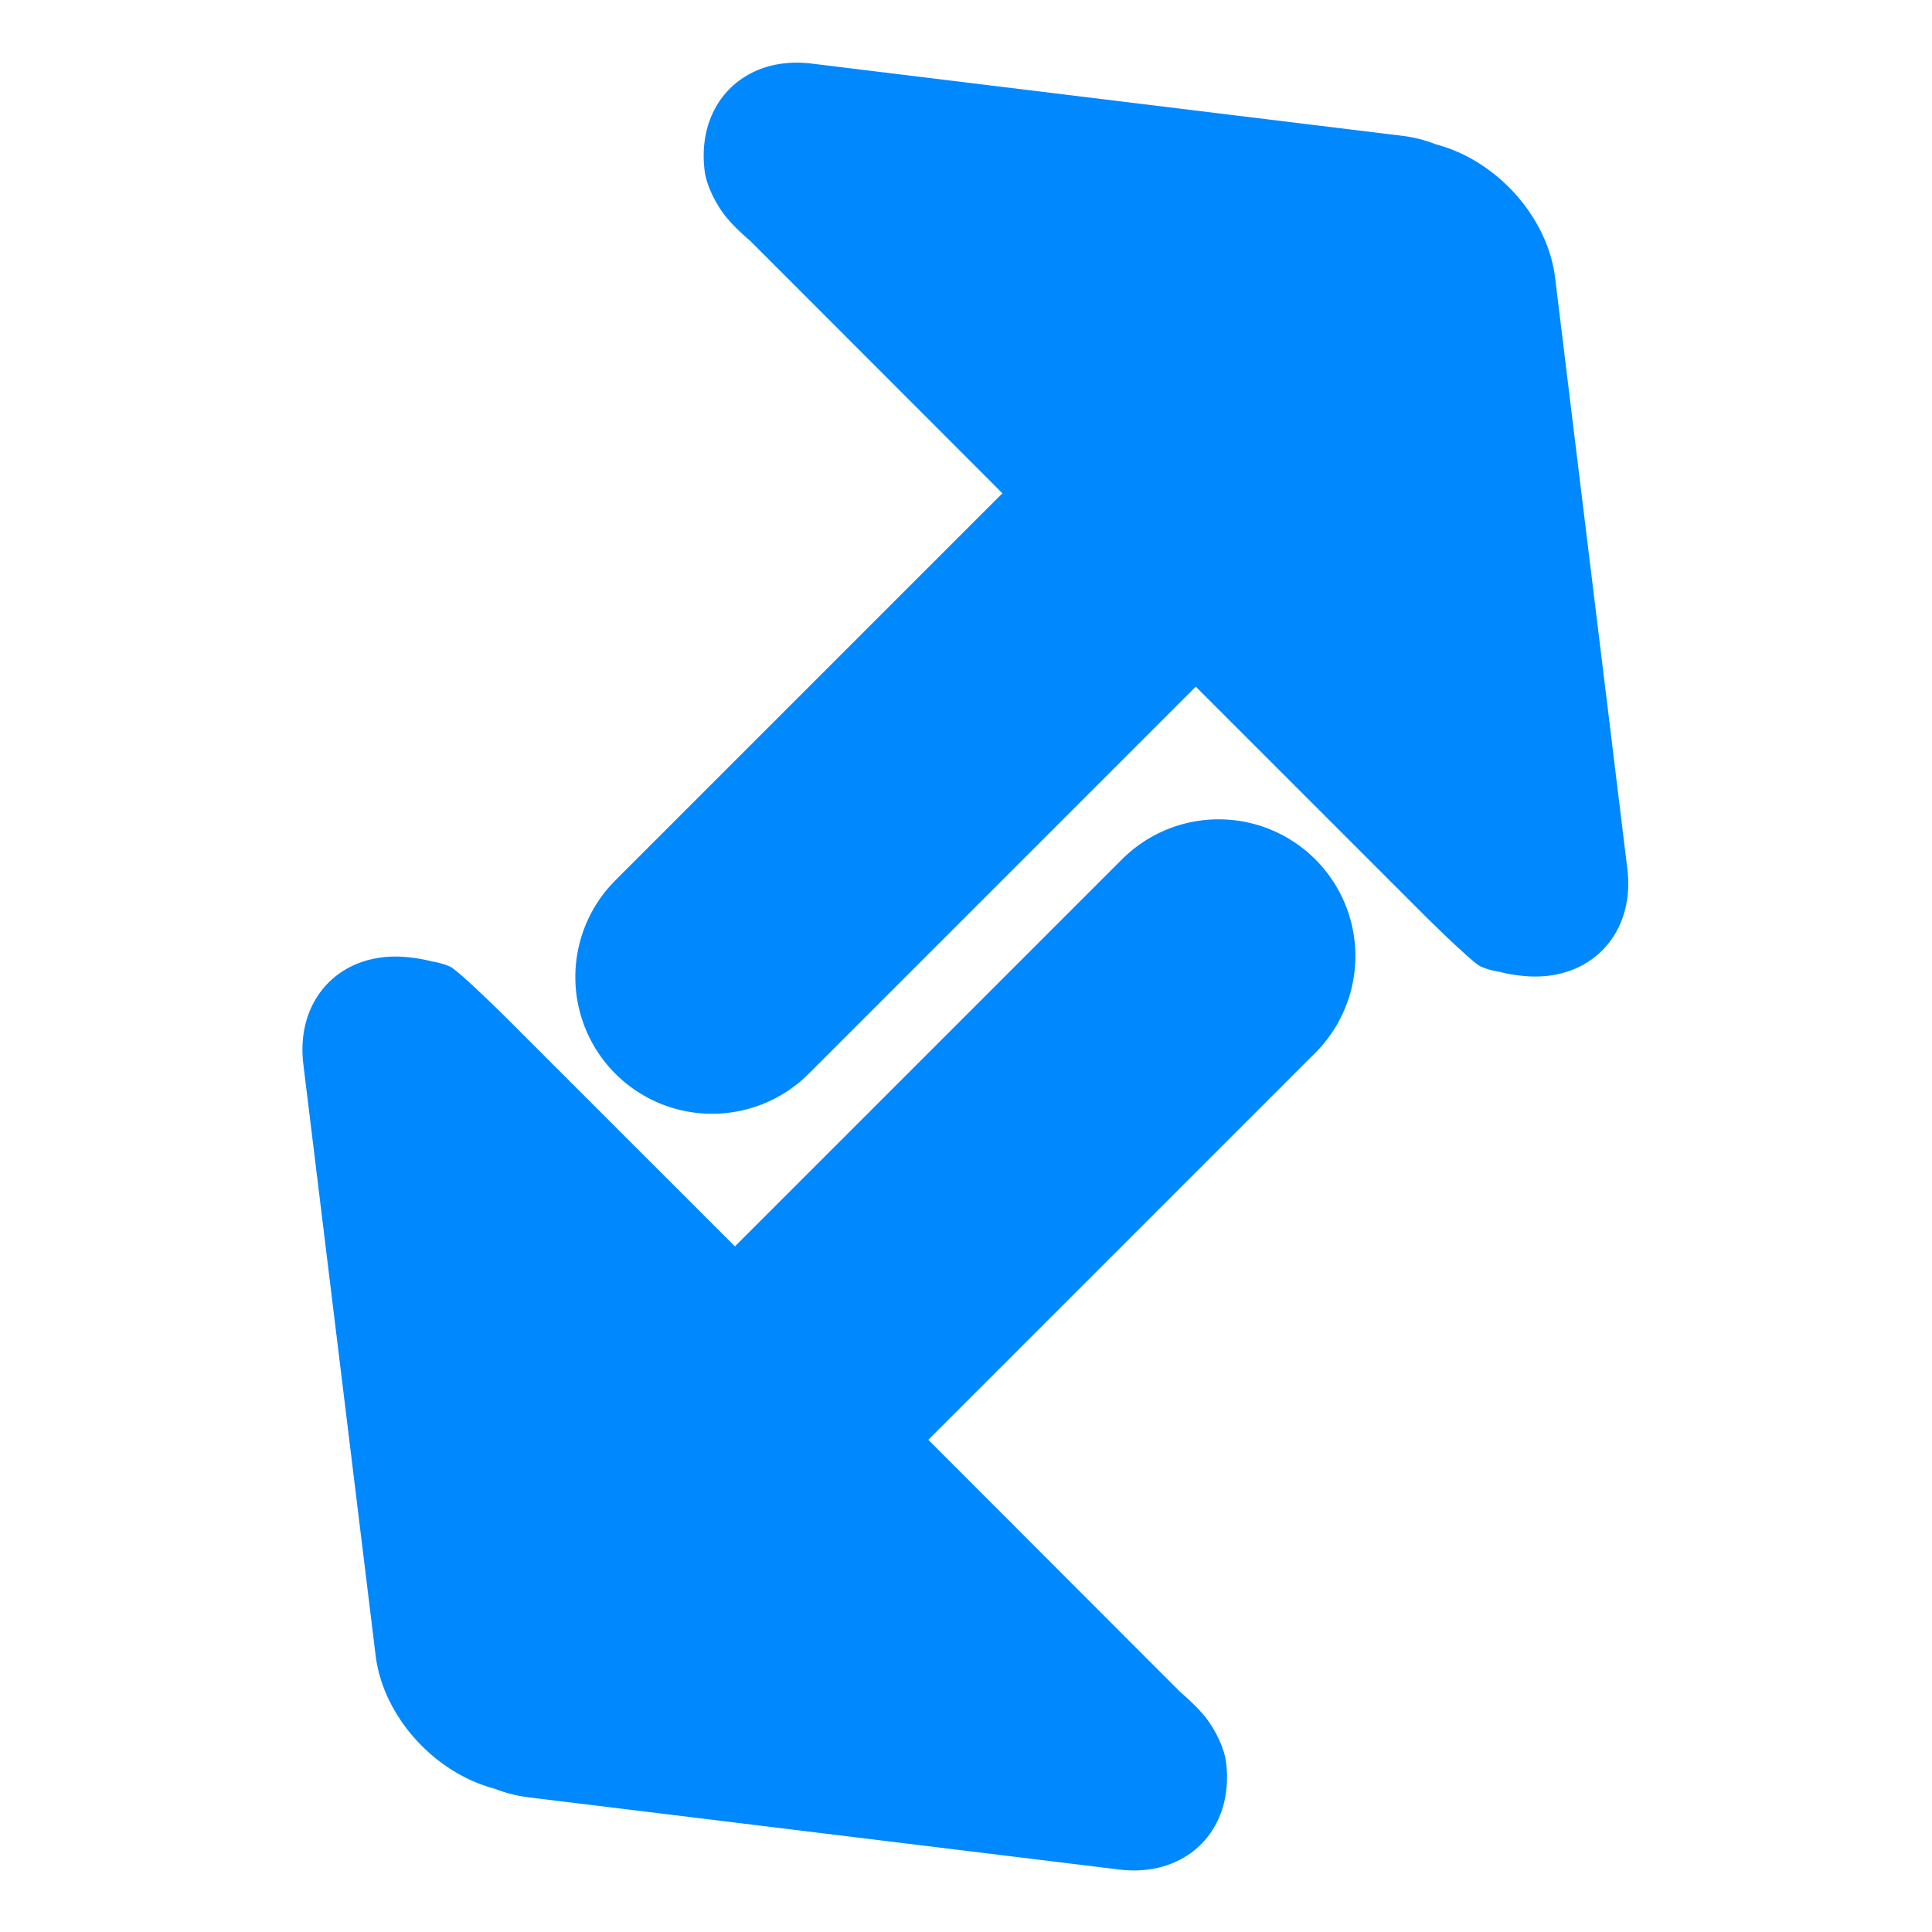 <svg xmlns="http://www.w3.org/2000/svg" xmlns:xlink="http://www.w3.org/1999/xlink" width="549" height="549" viewBox="0 0 549 549"><defs><clipPath id="b"><rect width="549" height="549"/></clipPath></defs><g id="a" clip-path="url(#b)"><g transform="translate(-3751 1663)"><g transform="translate(4001.272 -1877.992) rotate(45)"><path d="M136.076,318.805V163.239l-.241.029-86.776-.046H34.61s-6.781.621-11.31-.2c-3.715-.647-8.6-2.181-11.92-4.774-15.174-11.868-15.174-31.11,0-42.978L144.634,11.051a39.5,39.5,0,0,1,8.492-5.036C168.342-2.873,189.989-1.91,203.812,8.9L337.066,113.123c15.174,11.868,15.174,31.109,0,42.978a40.739,40.739,0,0,1-5.034,3.479,21.409,21.409,0,0,1-4.718,2.648c-2.359.963-21.549,1.041-21.549,1.041H213.787V318.805a38.855,38.855,0,1,1-77.711,0Z" transform="translate(139.515 63.427)" fill="#08f"/><path d="M0,0H339.769" transform="translate(143.844 210.555)" fill="#08f"/></g><g transform="translate(4049.36 -898.697) rotate(-135)"><path d="M136.076,318.805V163.239l-.241.029-86.776-.046H34.61s-6.781.621-11.31-.2c-3.715-.647-8.6-2.181-11.92-4.774-15.174-11.868-15.174-31.11,0-42.978L144.634,11.051a39.5,39.5,0,0,1,8.492-5.036C168.342-2.873,189.989-1.91,203.812,8.9L337.066,113.123c15.174,11.868,15.174,31.109,0,42.978a40.739,40.739,0,0,1-5.034,3.479,21.409,21.409,0,0,1-4.718,2.648c-2.359.963-21.549,1.041-21.549,1.041H213.787V318.805a38.855,38.855,0,1,1-77.711,0Z" transform="translate(139.515 63.427)" fill="#08f"/><path d="M0,0H339.769" transform="translate(143.844 210.555)" fill="#08f"/></g></g></g></svg>